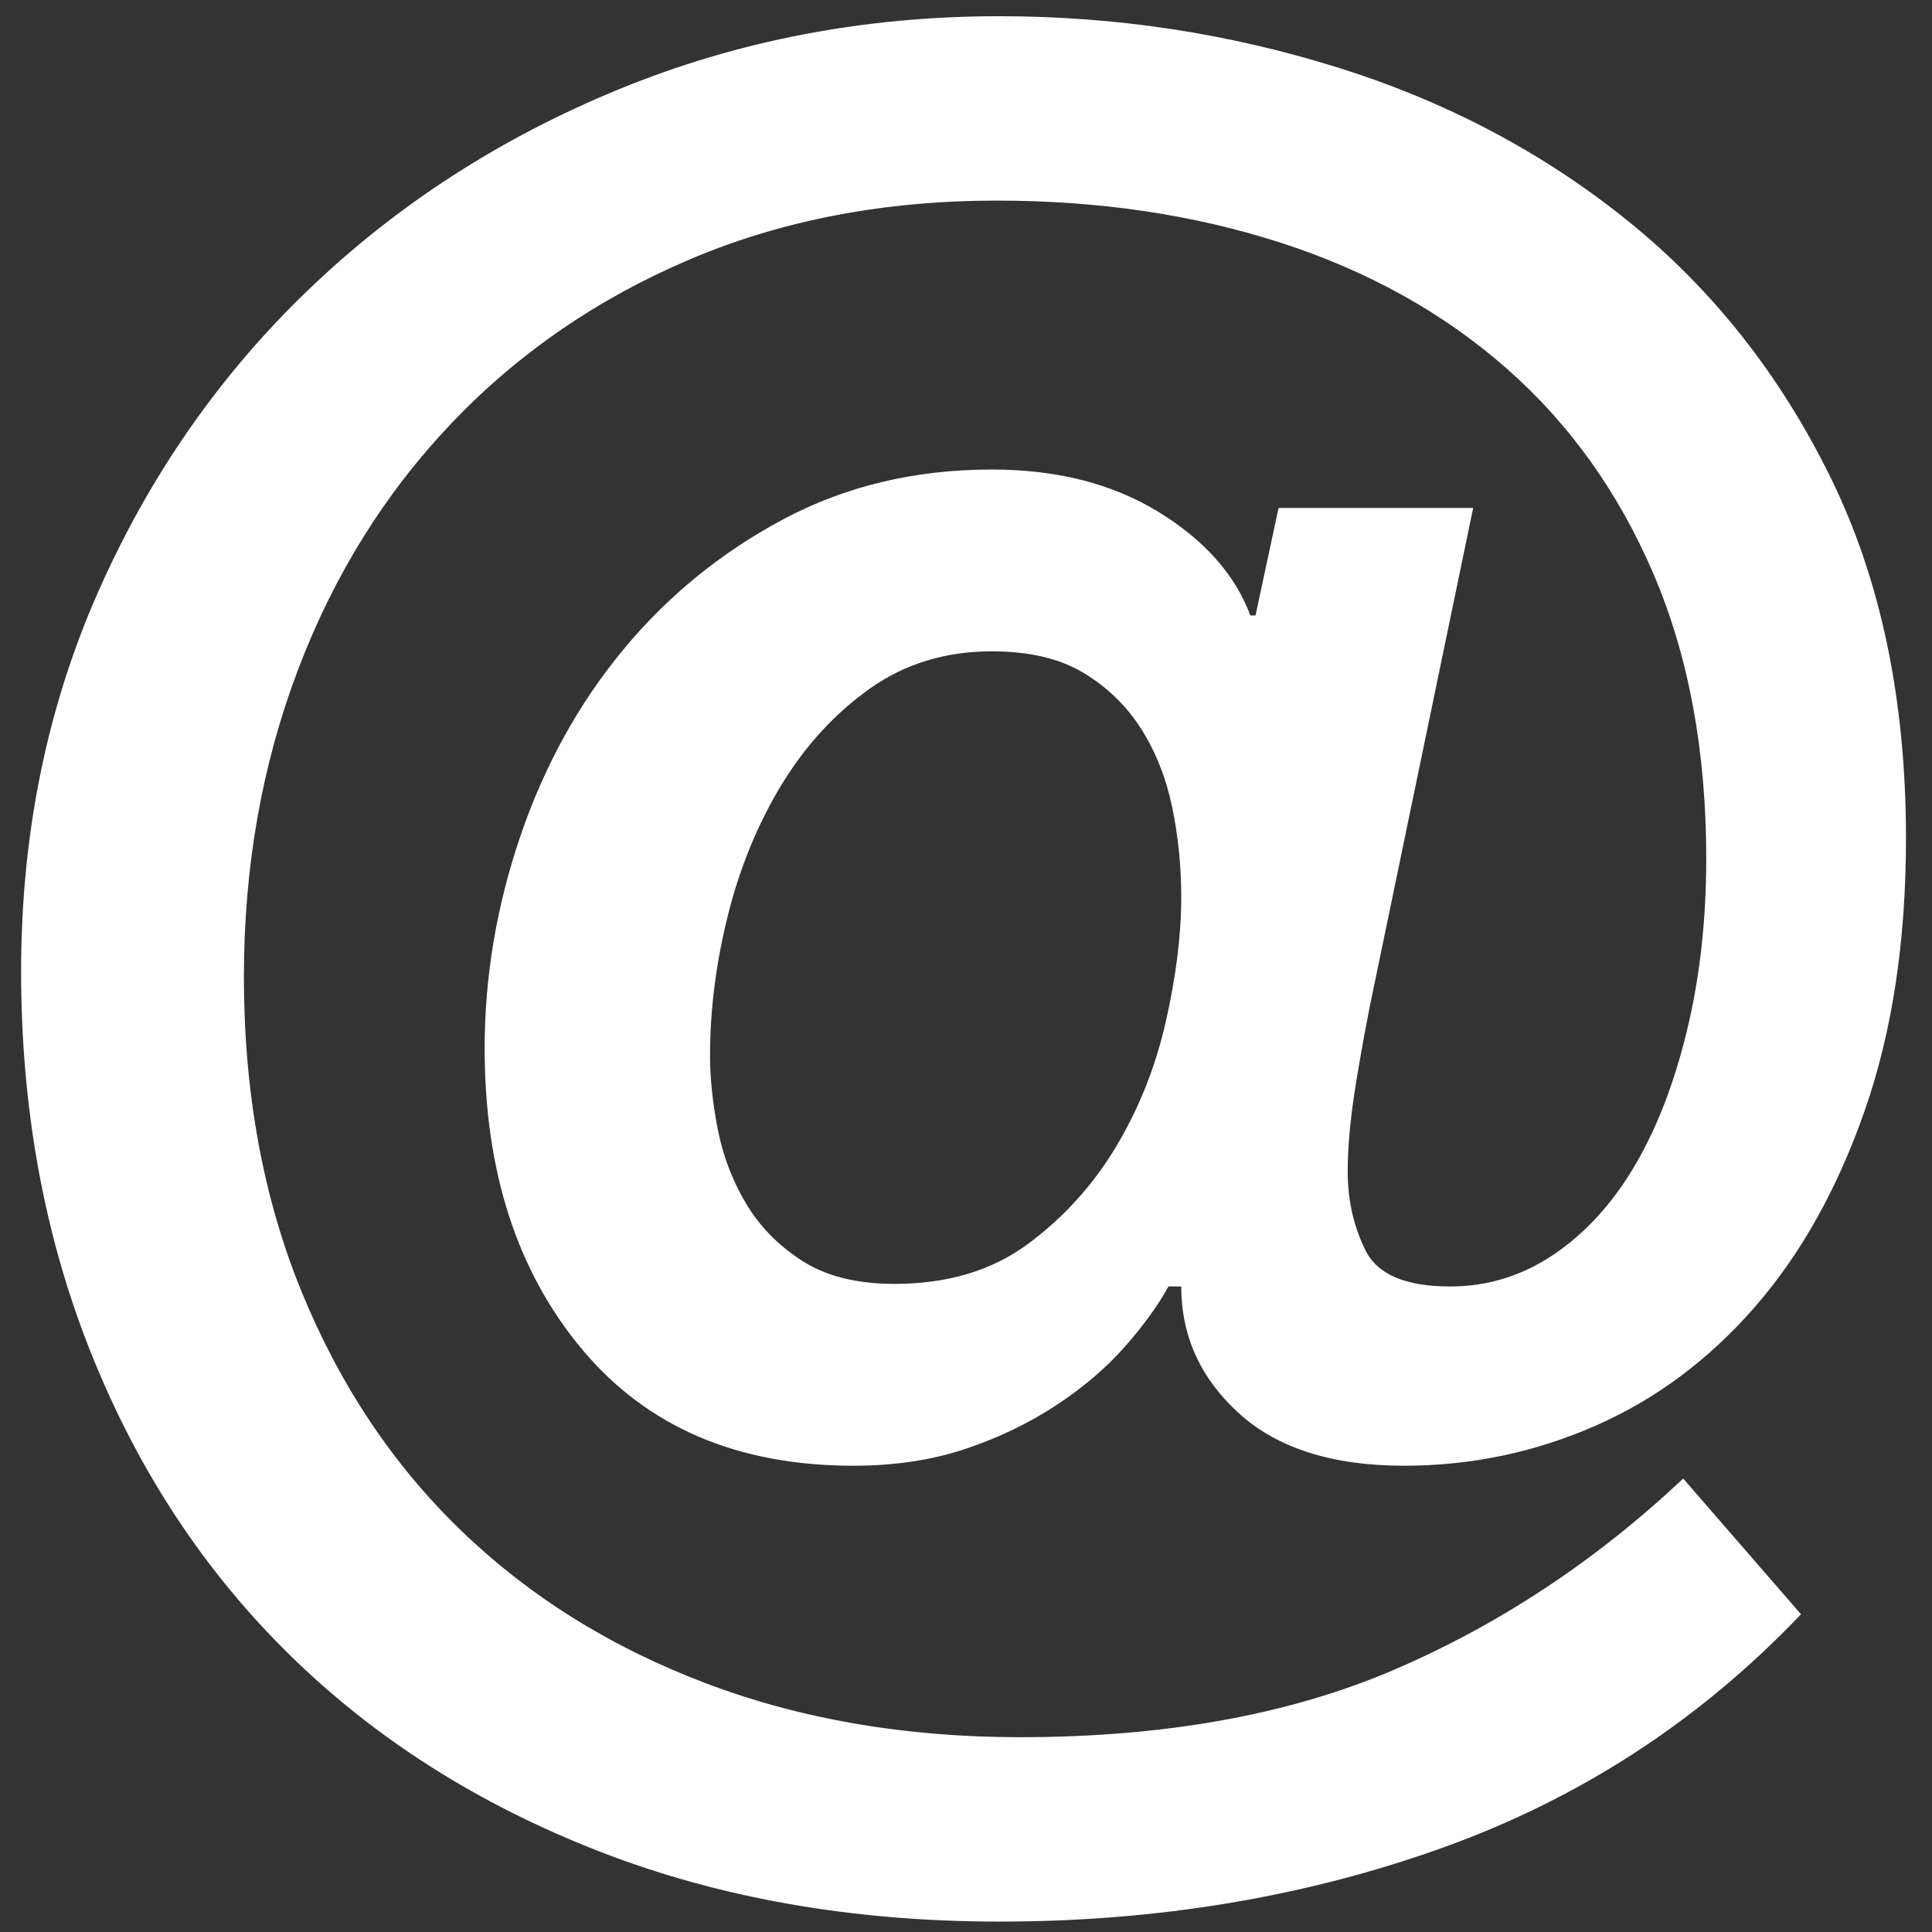 <?xml version="1.0" encoding="UTF-8" standalone="no"?>
<svg width="41px" height="41px" viewBox="0 0 41 41" version="1.1" xmlns="http://www.w3.org/2000/svg" xmlns:xlink="http://www.w3.org/1999/xlink" xmlns:sketch="http://www.bohemiancoding.com/sketch/ns">
    <rect x="0" y="0" width="41" height="41" fill="#333333" stroke="none"/>
    <!-- Generator: Sketch 3.5.2 (25235) - http://www.bohemiancoding.com/sketch -->
    <title>@</title>
    <desc>Created with Sketch.</desc>
    <defs></defs>
    <g id="Page-1" stroke="none" stroke-width="1" fill="none" fill-rule="evenodd" sketch:type="MSPage">
        <path d="M21.046,13.822 C20.068,13.822 19.207,14.085 18.464,14.61 C17.722,15.136 17.097,15.815 16.589,16.648 C16.082,17.482 15.702,18.406 15.448,19.42 C15.194,20.435 15.068,21.431 15.068,22.409 C15.068,22.88 15.122,23.397 15.231,23.958 C15.339,24.52 15.539,25.045 15.828,25.534 C16.118,26.023 16.517,26.431 17.024,26.757 C17.531,27.083 18.184,27.246 18.981,27.246 C20.104,27.246 21.046,26.965 21.807,26.404 C22.568,25.842 23.193,25.154 23.682,24.339 C24.171,23.523 24.524,22.636 24.741,21.676 C24.959,20.715 25.068,19.837 25.068,19.04 C25.068,18.387 25.004,17.753 24.877,17.137 C24.751,16.522 24.533,15.969 24.225,15.48 C23.917,14.991 23.51,14.592 23.002,14.284 C22.495,13.976 21.843,13.822 21.046,13.822 L21.046,13.822 Z M38.22,34.257 C36.082,36.503 33.555,38.152 30.638,39.203 C27.722,40.253 24.578,40.779 21.209,40.779 C18.093,40.779 15.258,40.281 12.703,39.284 C10.149,38.288 7.966,36.902 6.155,35.127 C4.343,33.351 2.939,31.223 1.943,28.741 C0.946,26.259 0.448,23.551 0.448,20.616 C0.448,17.717 0.991,15.036 2.078,12.572 C3.165,10.108 4.651,7.971 6.535,6.159 C8.419,4.348 10.62,2.926 13.138,1.893 C15.656,0.86 18.347,0.344 21.209,0.344 C23.673,0.344 26.064,0.706 28.383,1.431 C30.702,2.156 32.758,3.243 34.551,4.692 C36.345,6.141 37.776,7.953 38.845,10.127 C39.914,12.301 40.448,14.855 40.448,17.79 C40.448,19.964 40.158,21.884 39.578,23.551 C38.999,25.217 38.22,26.612 37.241,27.735 C36.263,28.858 35.131,29.701 33.845,30.262 C32.559,30.824 31.209,31.105 29.796,31.105 C28.274,31.105 27.106,30.733 26.29,29.991 C25.475,29.248 25.068,28.351 25.068,27.301 L24.796,27.301 C24.578,27.699 24.27,28.125 23.872,28.578 C23.473,29.031 22.984,29.447 22.405,29.828 C21.825,30.208 21.182,30.516 20.475,30.752 C19.769,30.987 18.981,31.105 18.111,31.105 C15.647,31.105 13.727,30.281 12.35,28.632 C10.973,26.983 10.285,24.855 10.285,22.246 C10.285,20.724 10.539,19.221 11.046,17.735 C11.553,16.25 12.278,14.936 13.22,13.795 C14.162,12.654 15.294,11.73 16.616,11.023 C17.939,10.317 19.415,9.964 21.046,9.964 C22.423,9.964 23.6,10.262 24.578,10.86 C25.557,11.458 26.209,12.192 26.535,13.061 L26.644,13.061 L27.133,10.779 L31.263,10.779 L29.144,20.996 C29.035,21.503 28.917,22.137 28.79,22.898 C28.664,23.659 28.6,24.311 28.6,24.855 C28.6,25.471 28.727,26.032 28.981,26.54 C29.234,27.047 29.832,27.301 30.774,27.301 C31.571,27.301 32.305,27.074 32.975,26.621 C33.645,26.168 34.216,25.543 34.687,24.746 C35.158,23.949 35.53,22.989 35.801,21.866 C36.073,20.743 36.209,19.529 36.209,18.224 C36.209,15.942 35.837,13.931 35.095,12.192 C34.352,10.453 33.31,8.994 31.97,7.817 C30.629,6.639 29.035,5.752 27.187,5.154 C25.339,4.556 23.328,4.257 21.155,4.257 C18.763,4.257 16.589,4.674 14.633,5.507 C12.676,6.34 10.991,7.5 9.578,8.985 C8.165,10.471 7.078,12.219 6.318,14.23 C5.557,16.241 5.176,18.406 5.176,20.724 C5.176,23.188 5.584,25.416 6.399,27.409 C7.214,29.402 8.347,31.096 9.796,32.491 C11.245,33.886 12.975,34.964 14.986,35.724 C16.997,36.485 19.216,36.866 21.644,36.866 C24.723,36.866 27.377,36.386 29.606,35.426 C31.834,34.465 33.872,33.116 35.72,31.377 L38.22,34.257 Z" id="@" fill="#FFFFFF" sketch:type="MSShapeGroup"></path>
    </g>
</svg>